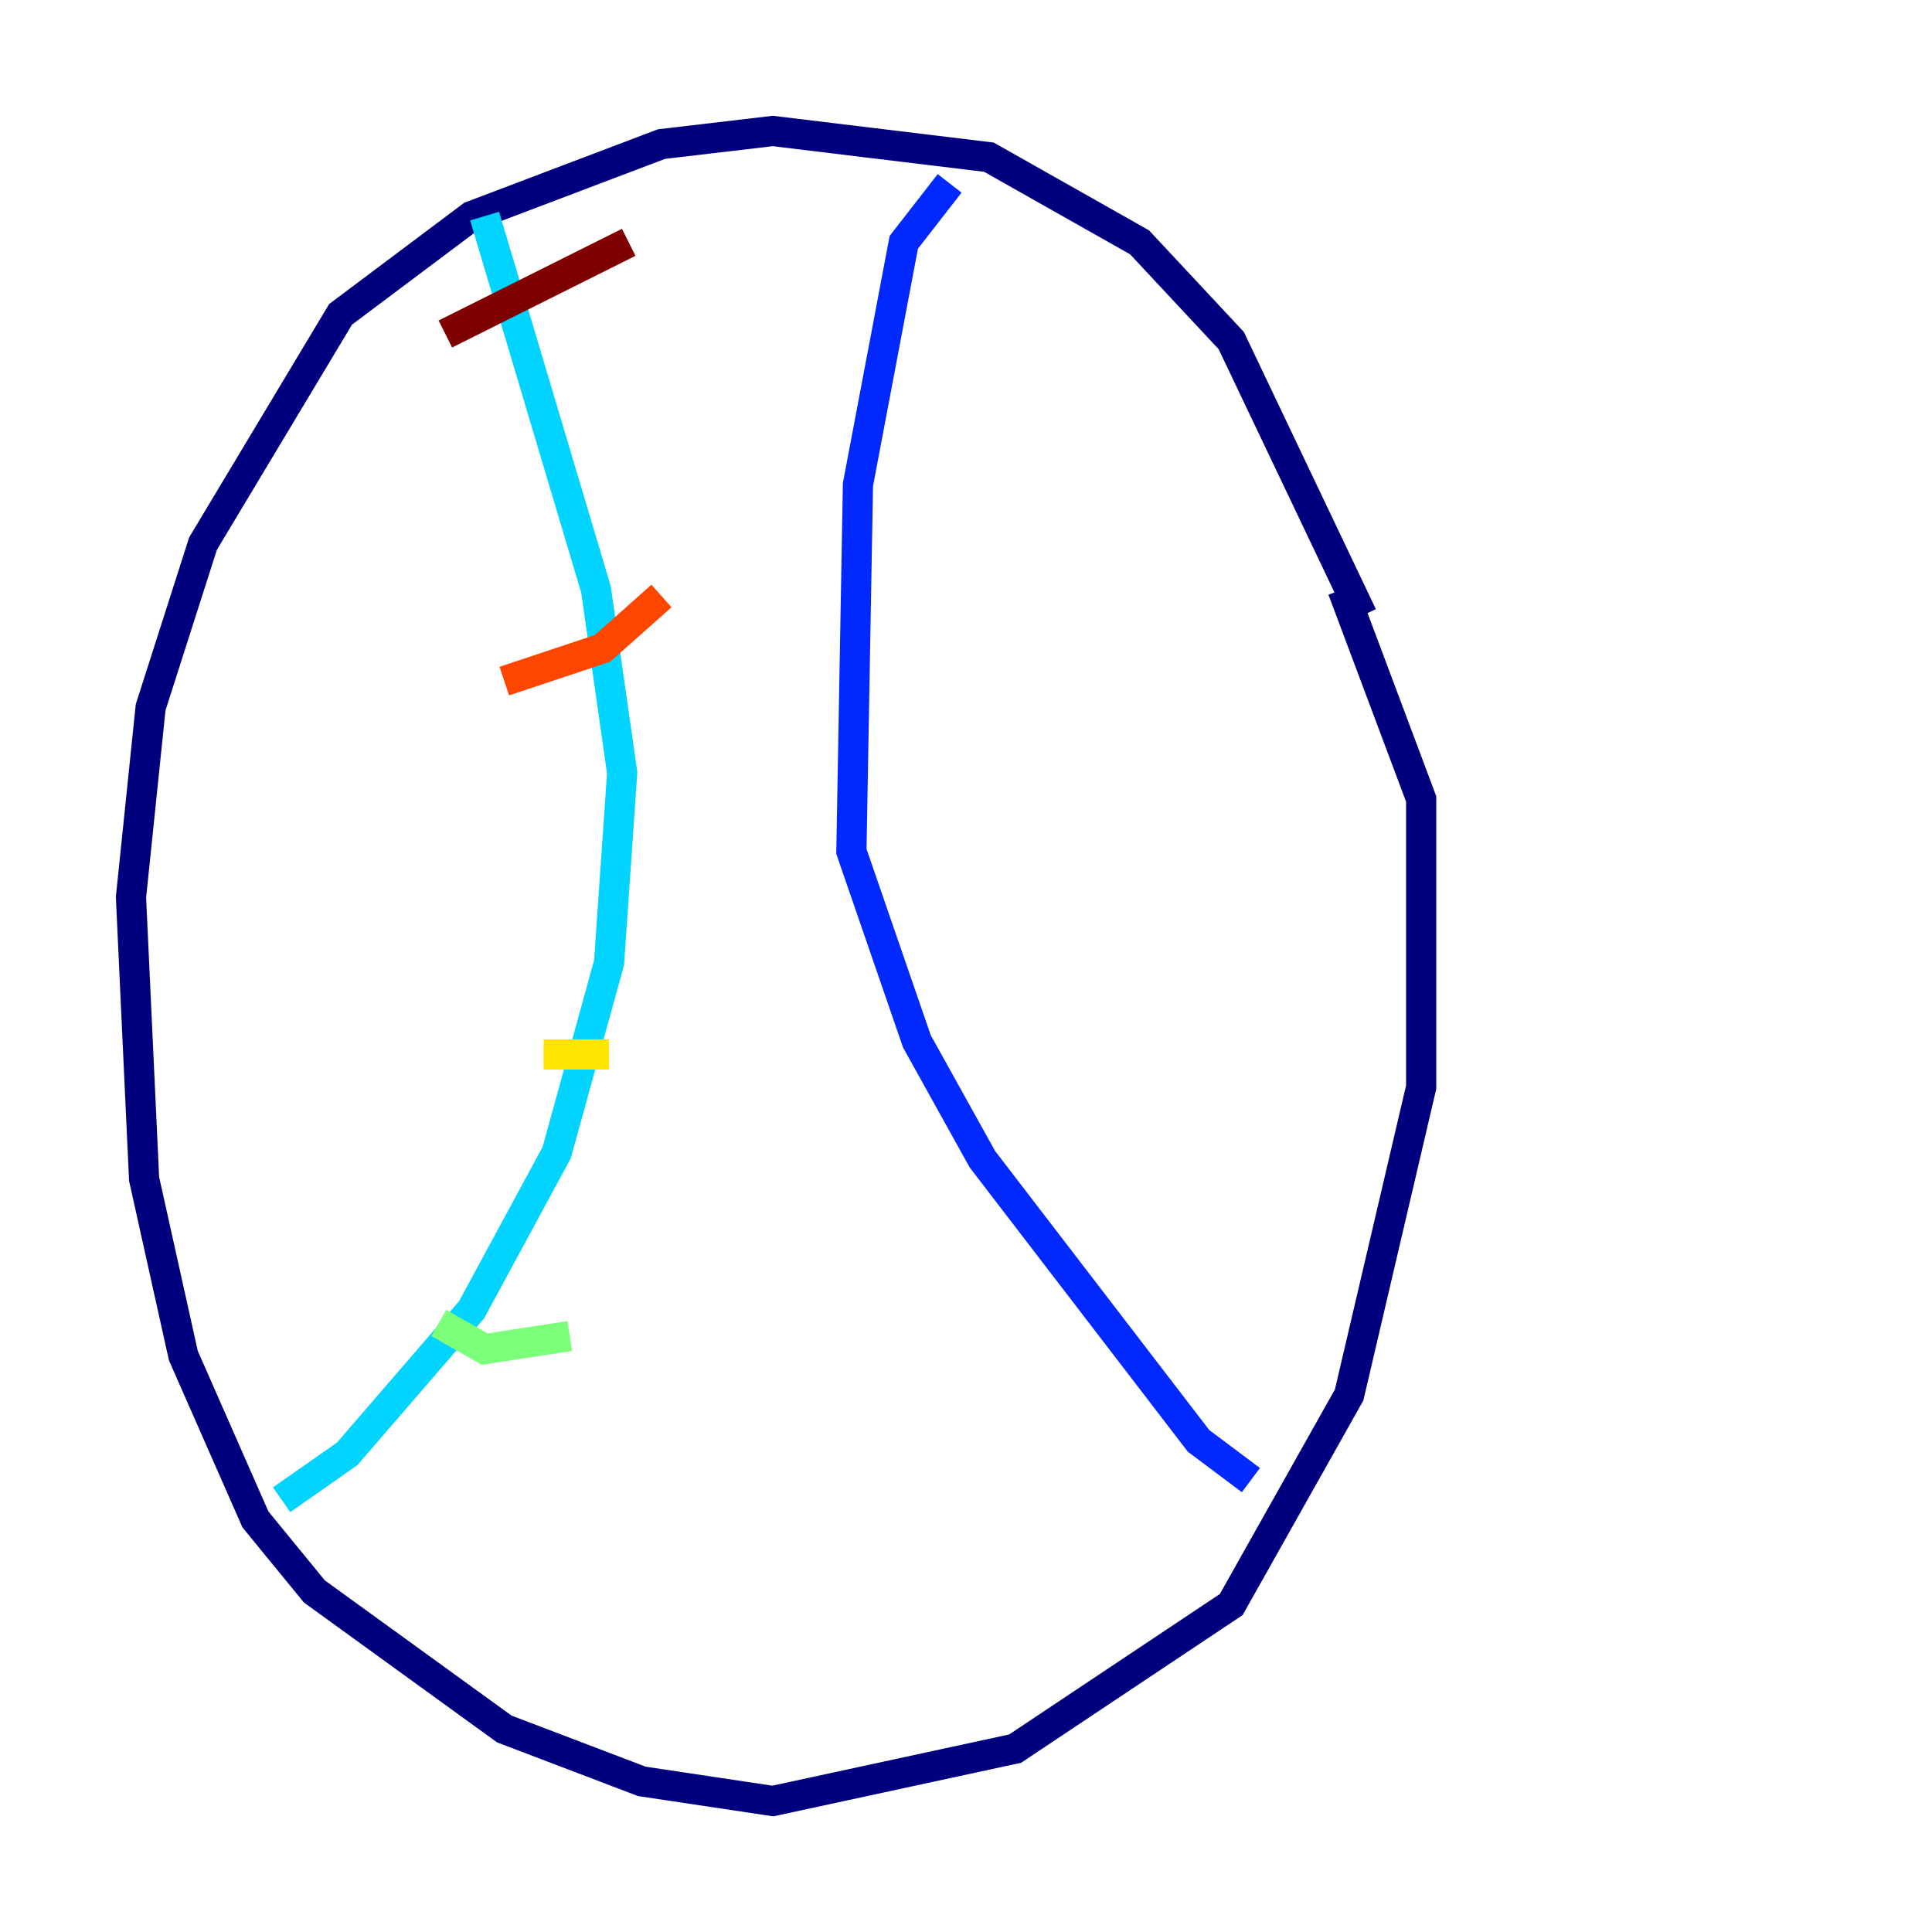 <?xml version="1.0" encoding="utf-8" ?>
<svg baseProfile="tiny" height="128" version="1.2" viewBox="0,0,128,128" width="128" xmlns="http://www.w3.org/2000/svg" xmlns:ev="http://www.w3.org/2001/xml-events" xmlns:xlink="http://www.w3.org/1999/xlink"><defs /><polyline fill="none" points="90.251,40.786 81.573,22.563 75.498,16.054 65.519,10.414 51.2,8.678 43.824,9.546 31.241,14.319 22.563,20.827 13.451,36.014 9.98,46.861 8.678,59.444 9.546,78.102 12.149,89.817 16.922,100.664 20.827,105.437 33.41,114.549 42.522,118.02 51.2,119.322 67.254,115.851 81.573,106.305 89.383,92.42 94.156,72.027 94.156,52.936 88.949,39.051" stroke="#00007f" stroke-width="2" /><polyline fill="none" points="62.915,12.149 59.878,16.054 56.841,32.108 56.407,56.407 60.746,68.99 65.085,76.8 79.403,95.458 82.875,98.061" stroke="#0028ff" stroke-width="2" /><polyline fill="none" points="32.108,14.319 39.485,39.051 41.22,51.2 40.352,63.783 36.881,76.366 31.241,86.78 22.997,96.325 18.658,99.363" stroke="#00d4ff" stroke-width="2" /><polyline fill="none" points="29.071,87.647 32.108,89.383 37.749,88.515" stroke="#7cff79" stroke-width="2" /><polyline fill="none" points="36.014,69.858 40.352,69.858" stroke="#ffe500" stroke-width="2" /><polyline fill="none" points="33.41,45.125 39.919,42.956 43.824,39.485" stroke="#ff4600" stroke-width="2" /><polyline fill="none" points="29.505,22.129 41.654,16.054" stroke="#7f0000" stroke-width="2" /></svg>